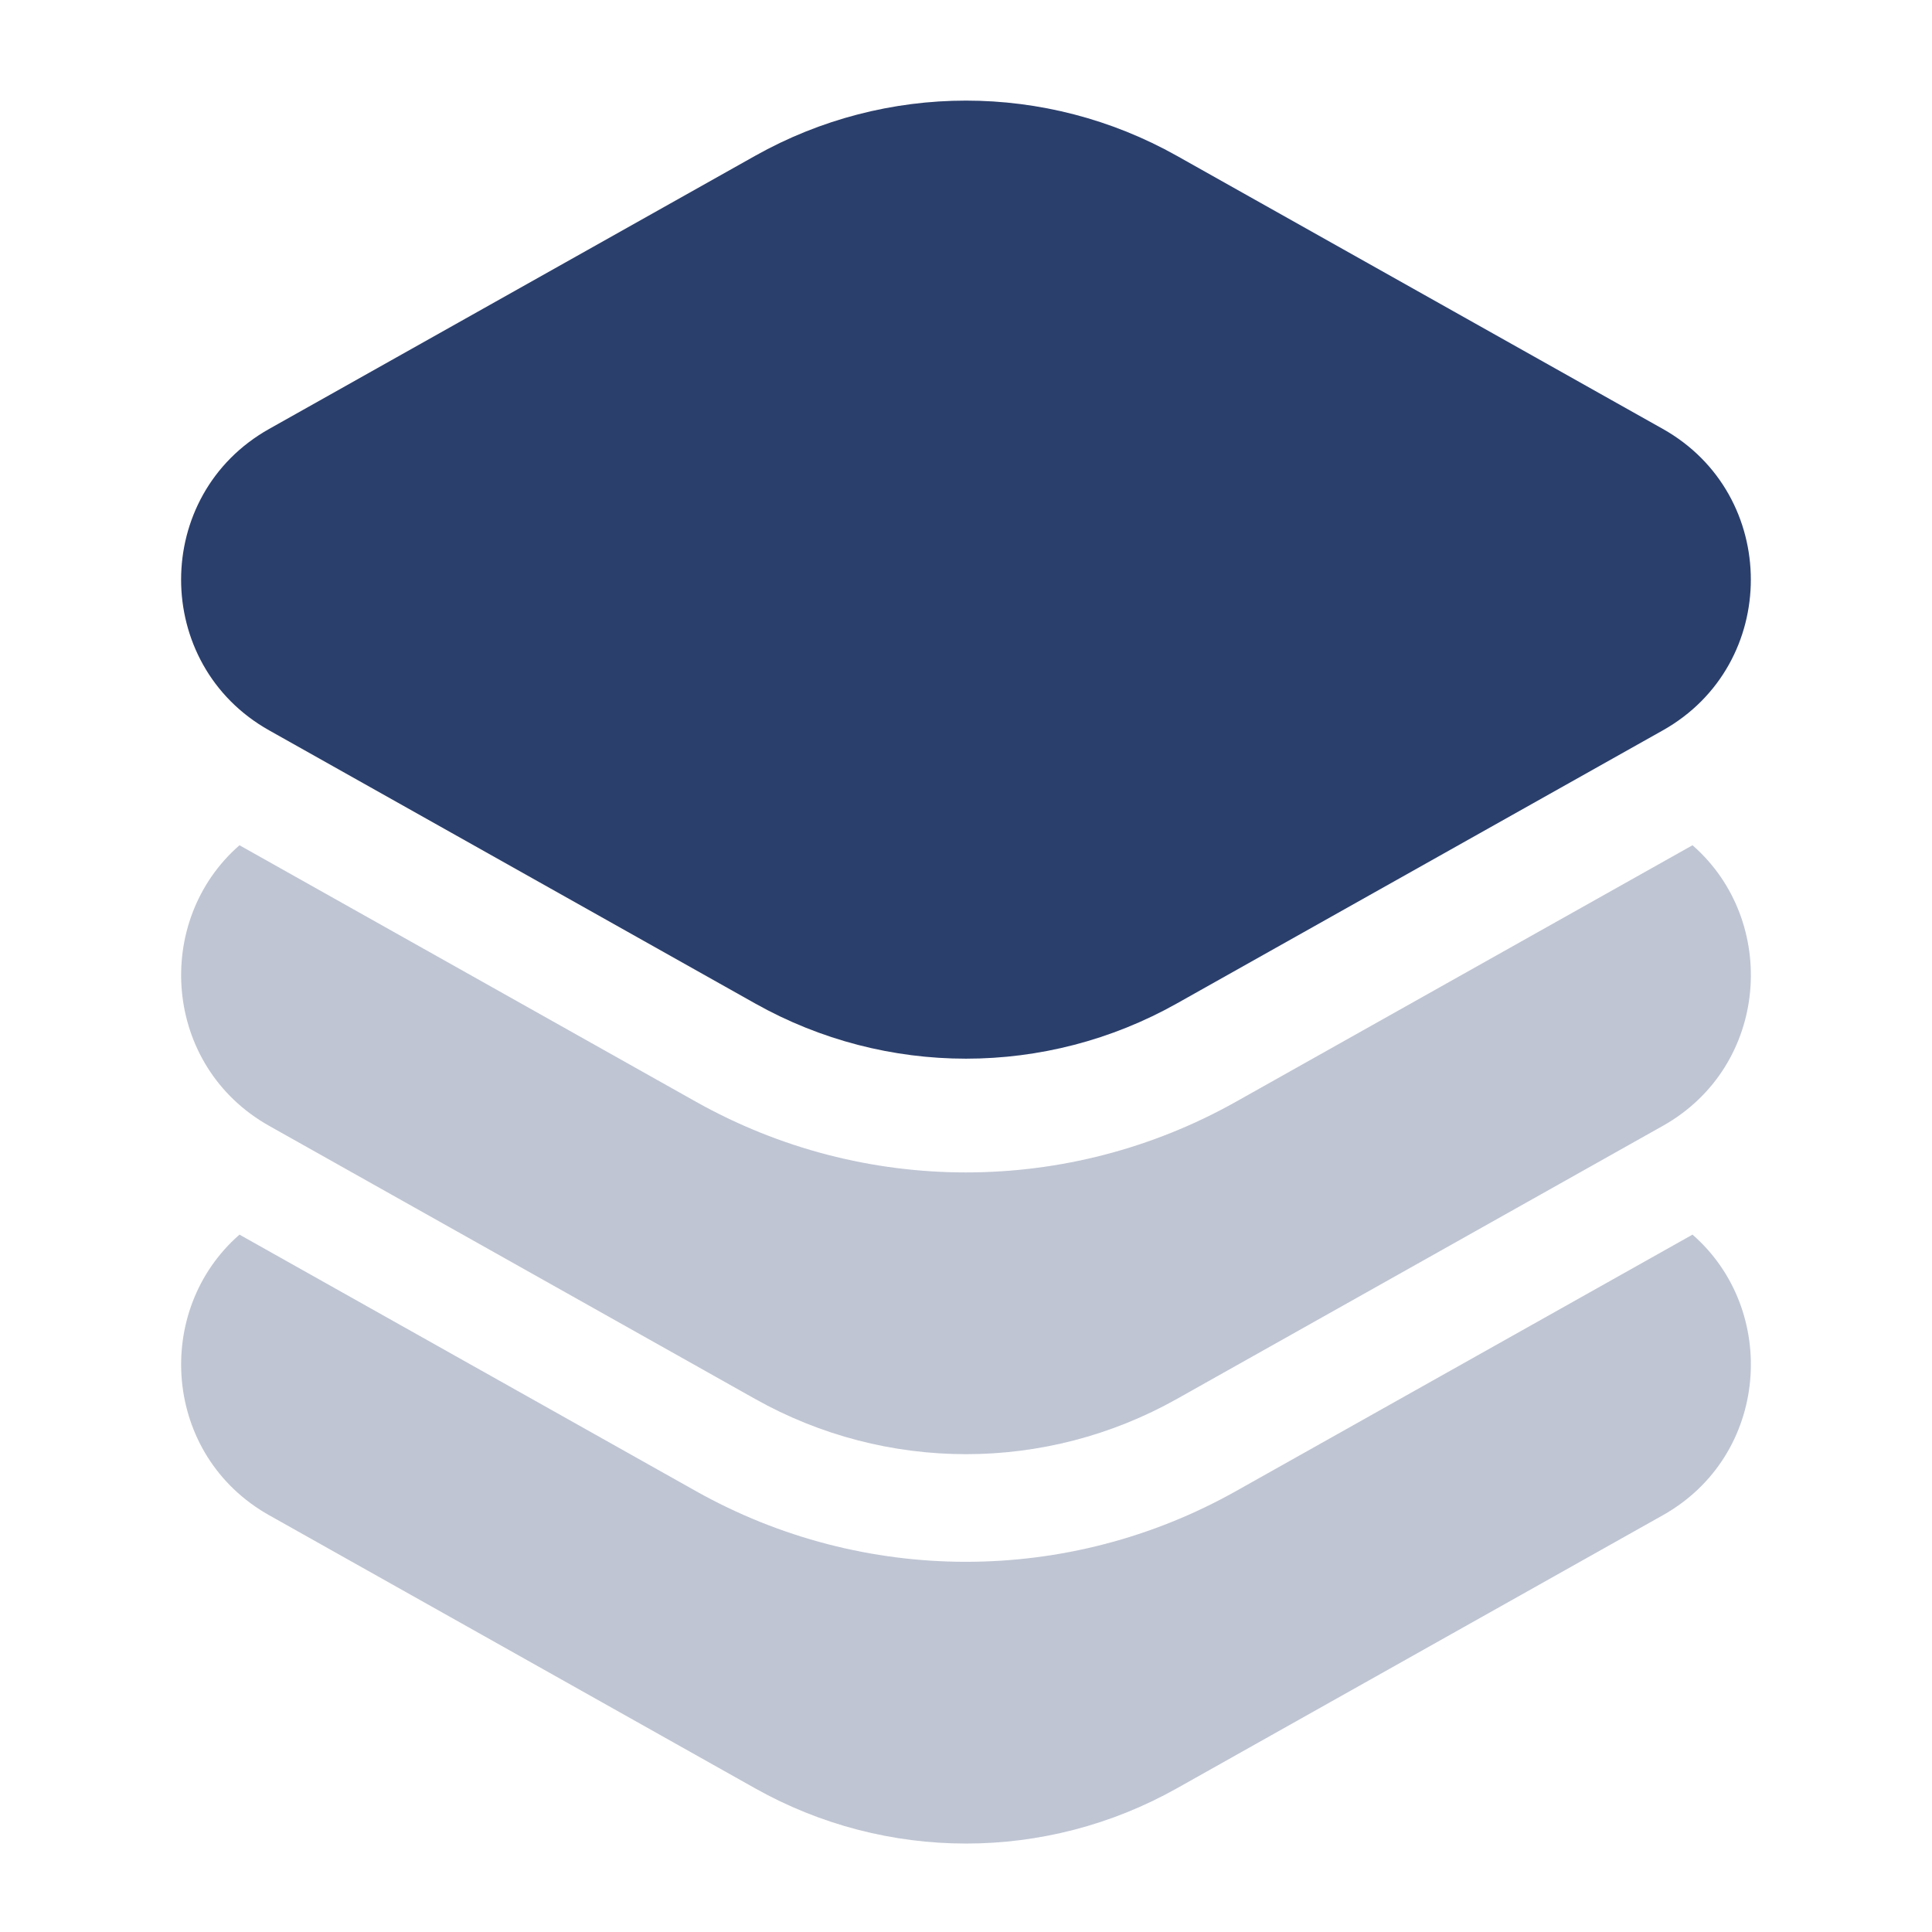 <svg width="24" height="24" viewBox="0 0 24 24" fill="none" xmlns="http://www.w3.org/2000/svg">
<g id="Iconex/Two Tone/Layers">
<path id="Union" d="M14.62 1.936C12.992 1.021 11.008 1.021 9.38 1.936L3.344 5.328C1.885 6.147 1.885 8.254 3.344 9.073L9.38 12.465C11.008 13.38 12.992 13.38 14.62 12.465L20.656 9.073C22.114 8.254 22.114 6.147 20.656 5.328L14.62 1.936Z" fill="#2B3F6C"/>
<path id="Subtract" opacity="0.3" d="M2.975 15.337C1.898 16.277 2.021 18.08 3.344 18.823L9.38 22.215C11.008 23.13 12.992 23.13 14.62 22.215L20.656 18.823C21.979 18.08 22.102 16.277 21.025 15.337L15.354 18.523C13.27 19.694 10.73 19.694 8.645 18.523L2.975 15.337Z" fill="#2B3F6C"/>
<path id="Subtract_2" opacity="0.3" d="M2.975 10.5C1.898 11.44 2.021 13.243 3.344 13.986L9.38 17.378C11.008 18.293 12.992 18.293 14.62 17.378L20.656 13.986C21.979 13.243 22.102 11.44 21.025 10.5L15.354 13.686C13.27 14.857 10.73 14.857 8.645 13.686L2.975 10.5Z" fill="#2B3F6C"/>
</g>
</svg>
